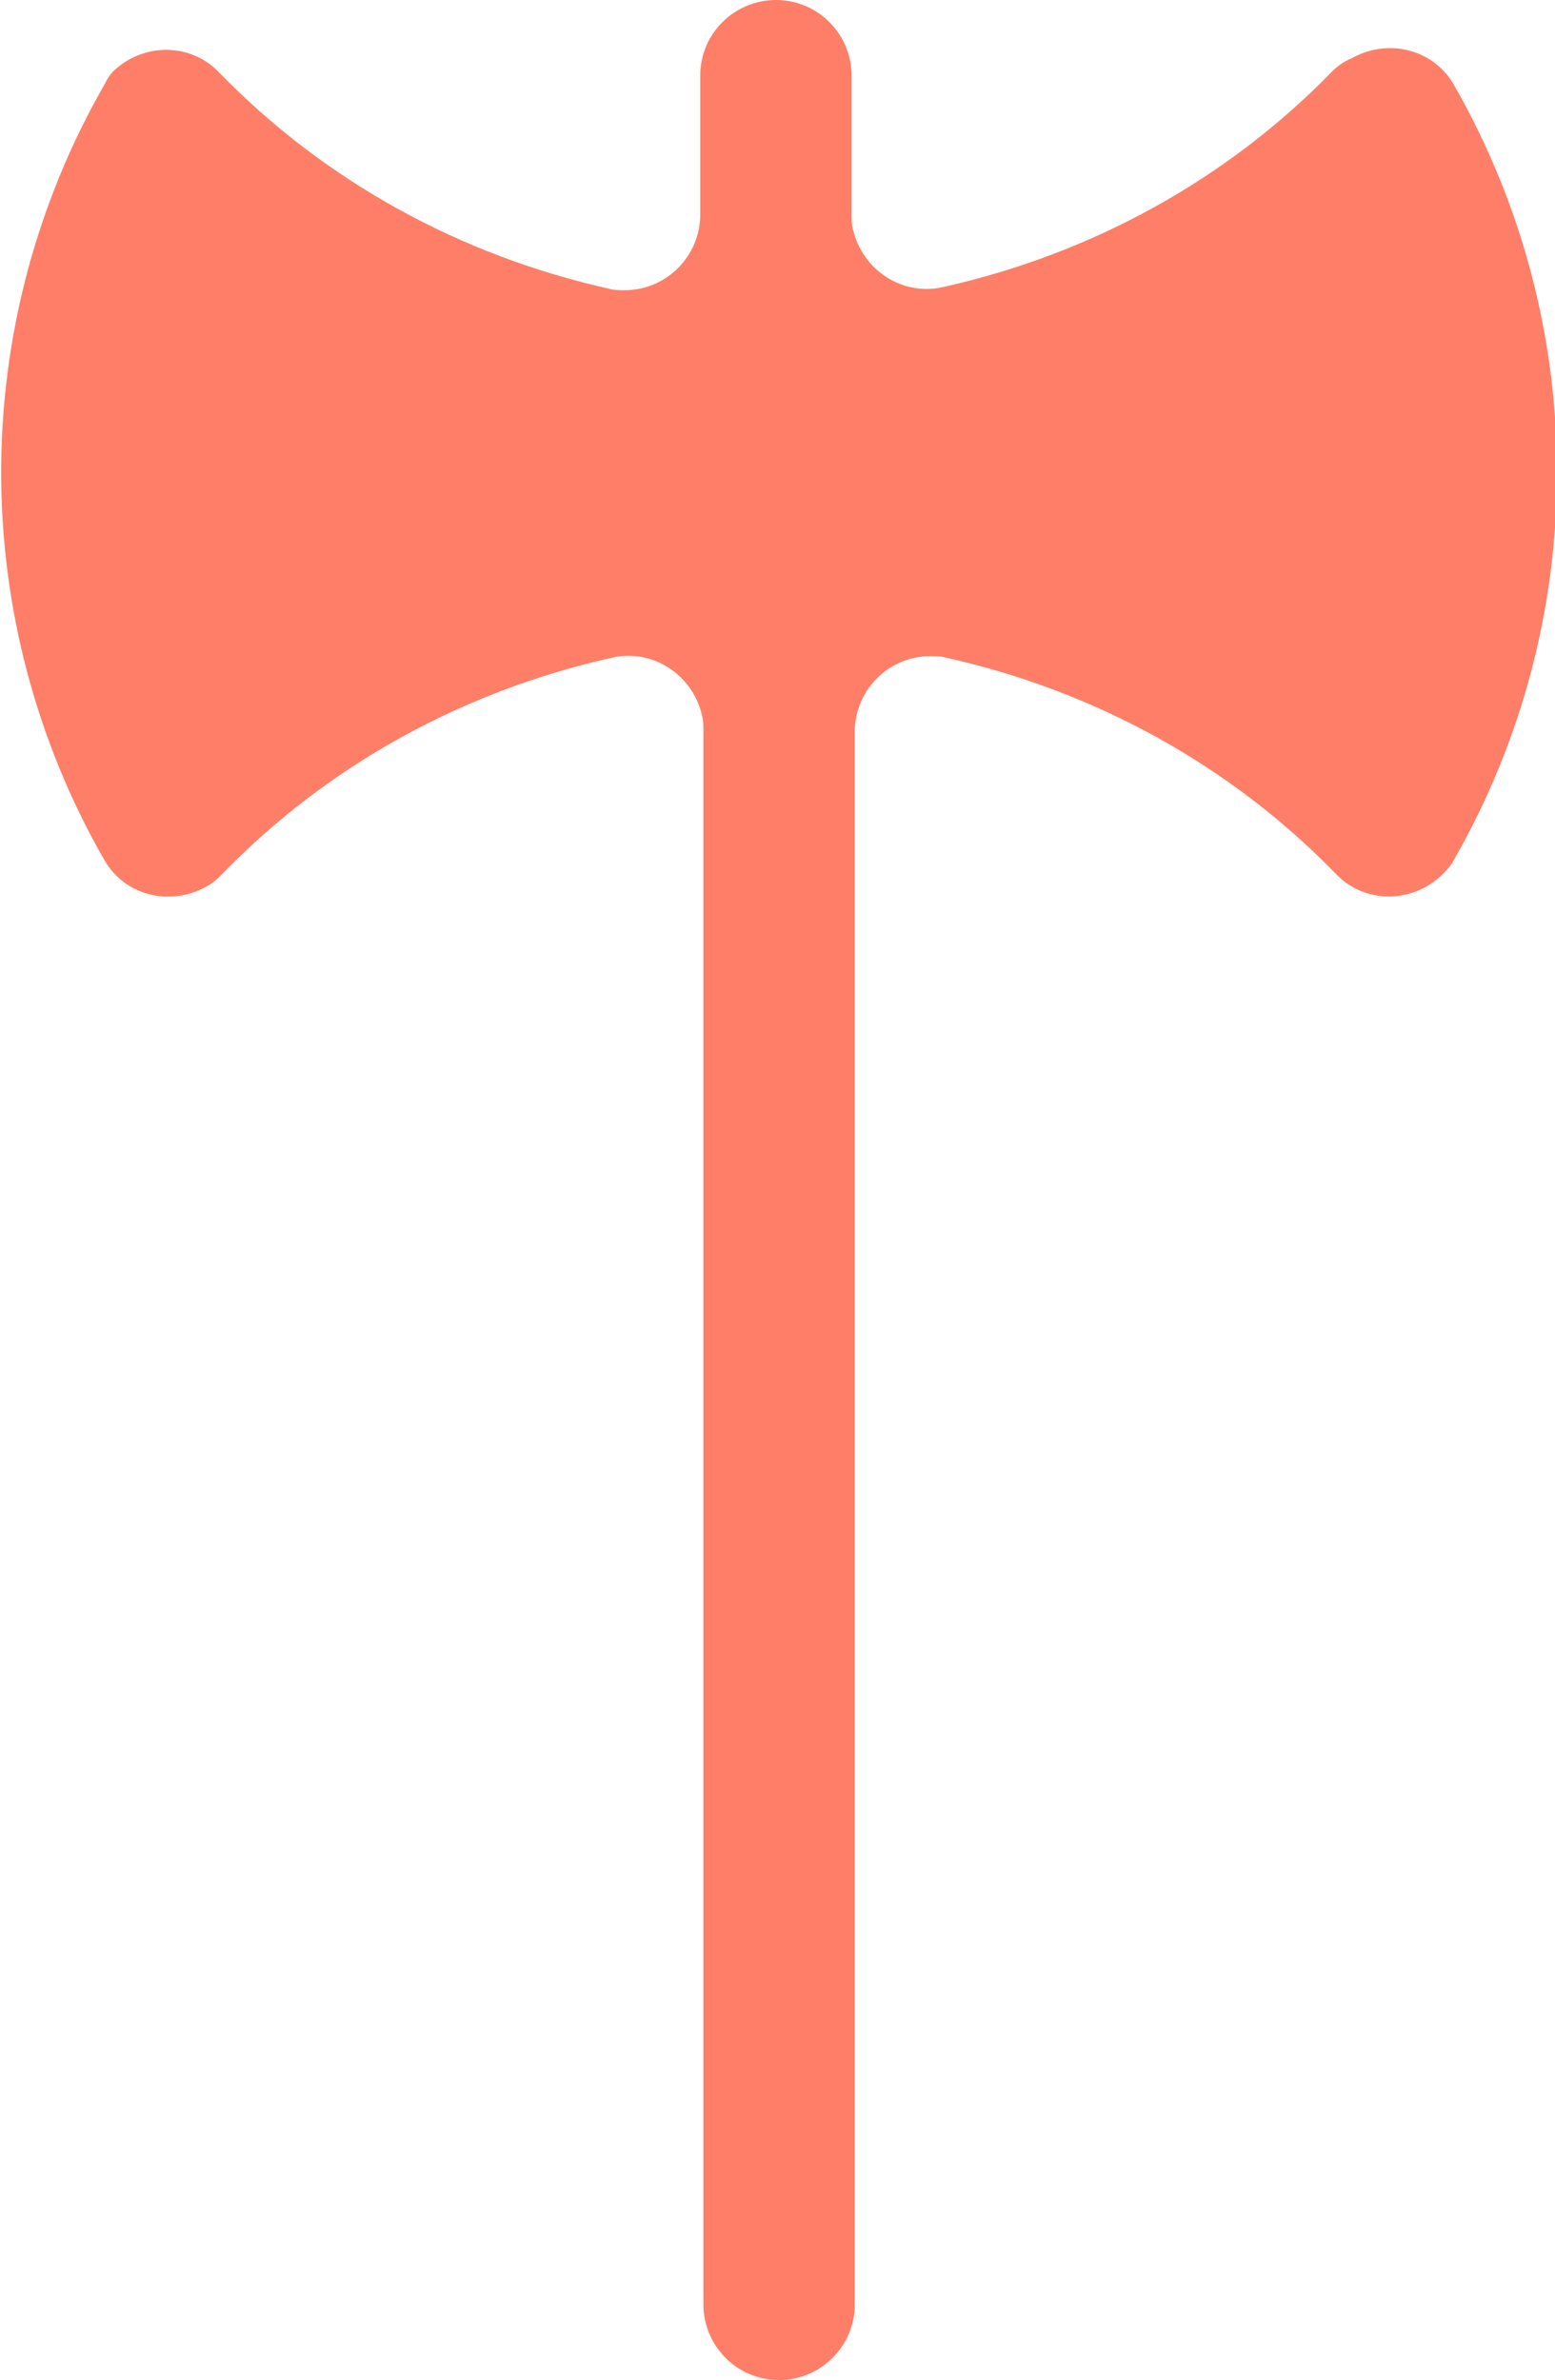 <?xml version="1.0" encoding="utf-8"?>
<!-- Generator: Adobe Illustrator 24.2.0, SVG Export Plug-In . SVG Version: 6.00 Build 0)  -->
<svg version="1.2" baseProfile="tiny" id="Layer_1" xmlns="http://www.w3.org/2000/svg" xmlns:xlink="http://www.w3.org/1999/xlink"
	 x="0px" y="0px" width="98.6px" height="150.9px" viewBox="0 0 98.6 150.9" overflow="visible" xml:space="preserve">
<g id="Layer_2_1_">
	<g id="Layer_1-2">
		<path fill="#FF7E67" d="M84.5,4.5c-6.7,6.9-15.3,11.6-24.7,13.7c-2.6,0.6-5.1-1.1-5.7-3.6c-0.1-0.3-0.1-0.7-0.1-1V4.8
			C54,2.2,51.9,0,49.2,0l0,0c-2.6,0-4.8,2.1-4.8,4.8v8.8c0,2.6-2.1,4.8-4.8,4.8c-0.3,0-0.7,0-1-0.1c-9.4-2.1-18-6.8-24.7-13.7
			c-1.8-1.9-4.8-1.9-6.7-0.1C7,4.7,6.8,5,6.6,5.4c-8.7,15.2-8.7,33.9,0,49.1c1.3,2.3,4.2,3,6.5,1.7c0.4-0.2,0.7-0.5,1-0.8
			c6.7-6.9,15.3-11.6,24.7-13.7c2.6-0.6,5.1,1.1,5.7,3.6c0.1,0.3,0.1,0.7,0.1,1v99.8c0,2.6,2.1,4.8,4.8,4.8l0,0
			c2.6,0,4.8-2.1,4.8-4.8V46.4c0-2.6,2.1-4.8,4.8-4.8c0.3,0,0.7,0,1,0.1c9.4,2.1,18,6.8,24.7,13.7c1.8,1.9,4.8,1.9,6.7,0.1
			c0.3-0.3,0.6-0.6,0.8-1c8.7-15.2,8.7-33.9,0-49.1c-1.3-2.3-4.2-3-6.5-1.7C85.2,3.9,84.8,4.2,84.5,4.5z"/>
	</g>
</g>
</svg>
